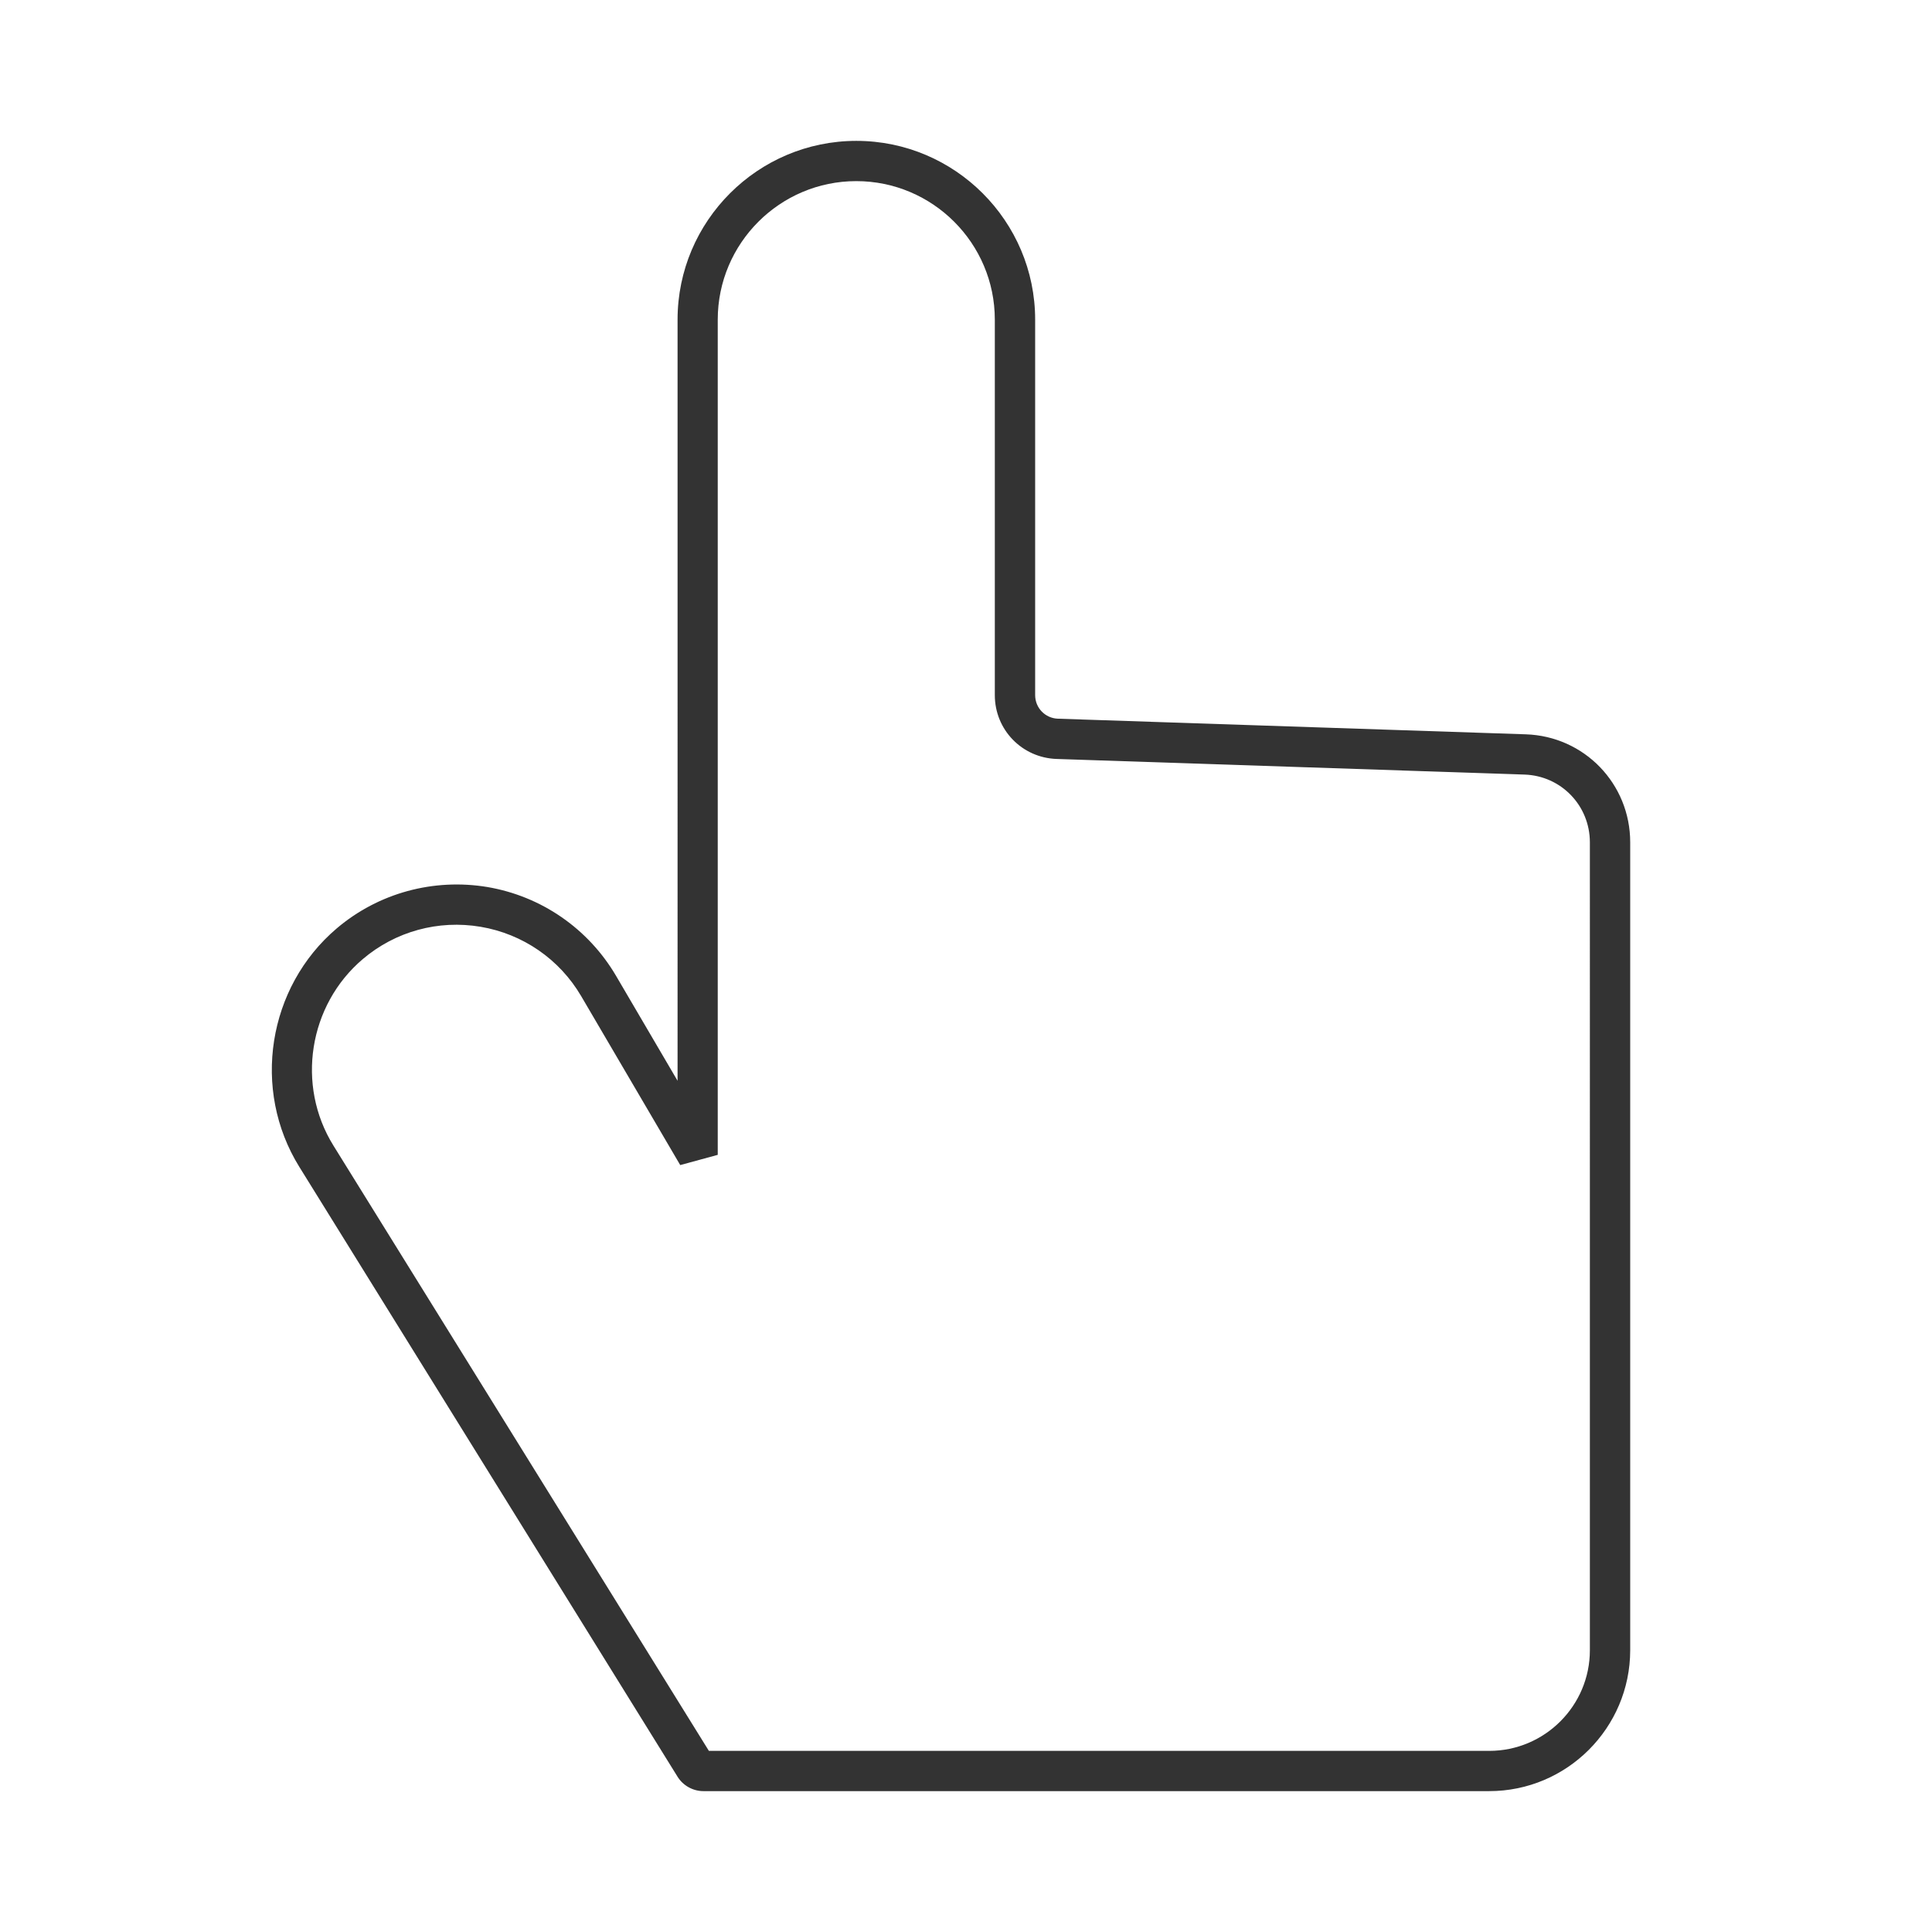<?xml version="1.0" encoding="iso-8859-1"?>
<svg version="1.1" id="&#x56FE;&#x5C42;_1" xmlns="http://www.w3.org/2000/svg" xmlns:xlink="http://www.w3.org/1999/xlink" x="0px"
	 y="0px" viewBox="0 0 24 24" style="enable-background:new 0 0 24 24;" xml:space="preserve">
<path style="fill:#333333;" d="M18.5,22.25H8.738c-0.128,0-0.251-0.067-0.32-0.177l-4.7-7.578c-0.595-0.959-0.395-2.232,0.466-2.963
	c0.519-0.44,1.202-0.624,1.871-0.513c0.67,0.114,1.252,0.516,1.597,1.102l0.765,1.305V3.971c0-1.225,0.997-2.221,2.221-2.221
	s2.221,0.997,2.221,2.221v4.664c0,0.159,0.125,0.288,0.284,0.293l5.811,0.194c0.727,0.024,1.297,0.614,1.297,1.342V20.5
	C20.25,21.465,19.465,22.25,18.5,22.25z M8.806,21.75H18.5c0.689,0,1.25-0.561,1.25-1.25V10.464c0-0.457-0.357-0.827-0.813-0.842
	l-5.812-0.194c-0.43-0.015-0.767-0.363-0.767-0.793V3.971c0-0.949-0.772-1.721-1.721-1.721c-0.949,0-1.721,0.772-1.721,1.721v10.375
	l-0.466,0.127L7.22,12.375c-0.269-0.459-0.724-0.773-1.249-0.862c-0.526-0.089-1.059,0.057-1.464,0.401
	c-0.673,0.571-0.831,1.567-0.365,2.317L8.806,21.75z"/>
</svg>







